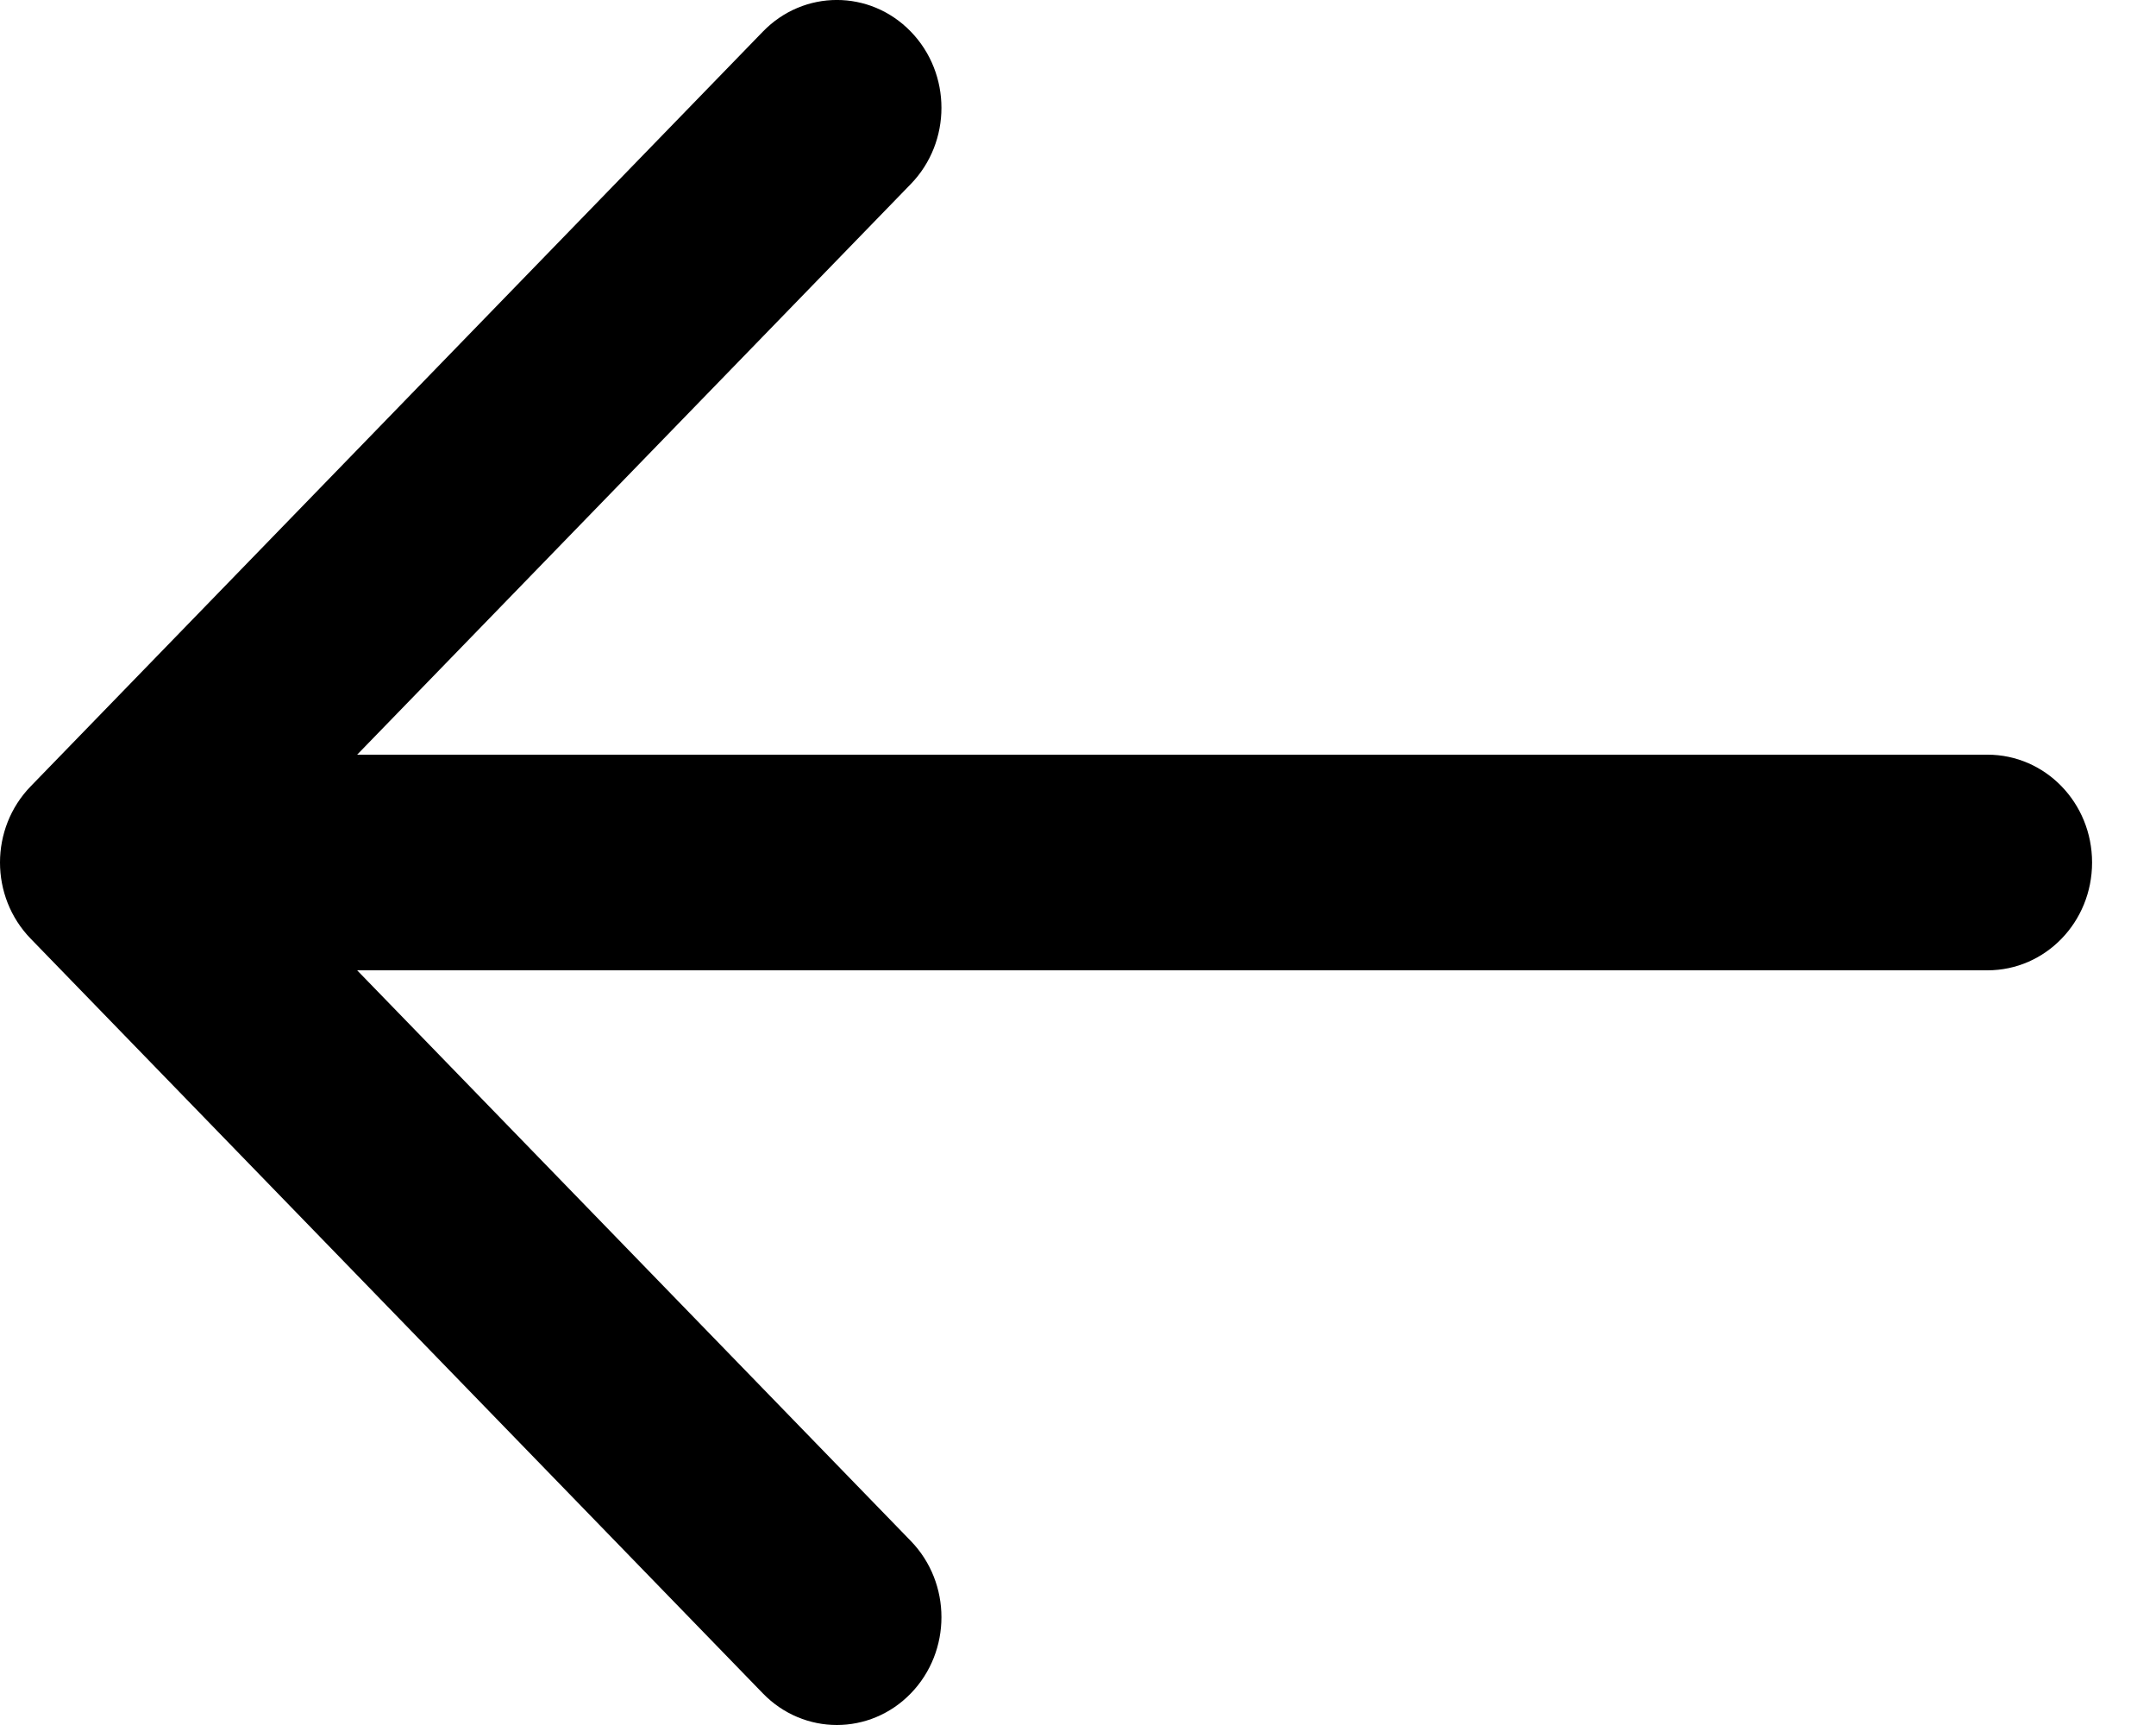 <svg width="20" height="16" viewBox="0 0 20 16" fill="none" xmlns="http://www.w3.org/2000/svg">
<path d="M0.285 8.707L7.077 15.707C7.266 15.902 7.515 16 7.763 16C8.011 16 8.26 15.902 8.449 15.707C8.828 15.316 8.828 14.684 8.449 14.293L3.313 9H18.437C18.974 9 19.407 8.553 19.407 8C19.407 7.447 18.974 7 18.437 7H3.313L8.449 1.707C8.828 1.316 8.828 0.684 8.449 0.293C8.07 -0.098 7.456 -0.098 7.077 0.293L0.285 7.293C-0.095 7.684 -0.095 8.316 0.285 8.707Z" fill="black"/>
</svg>
